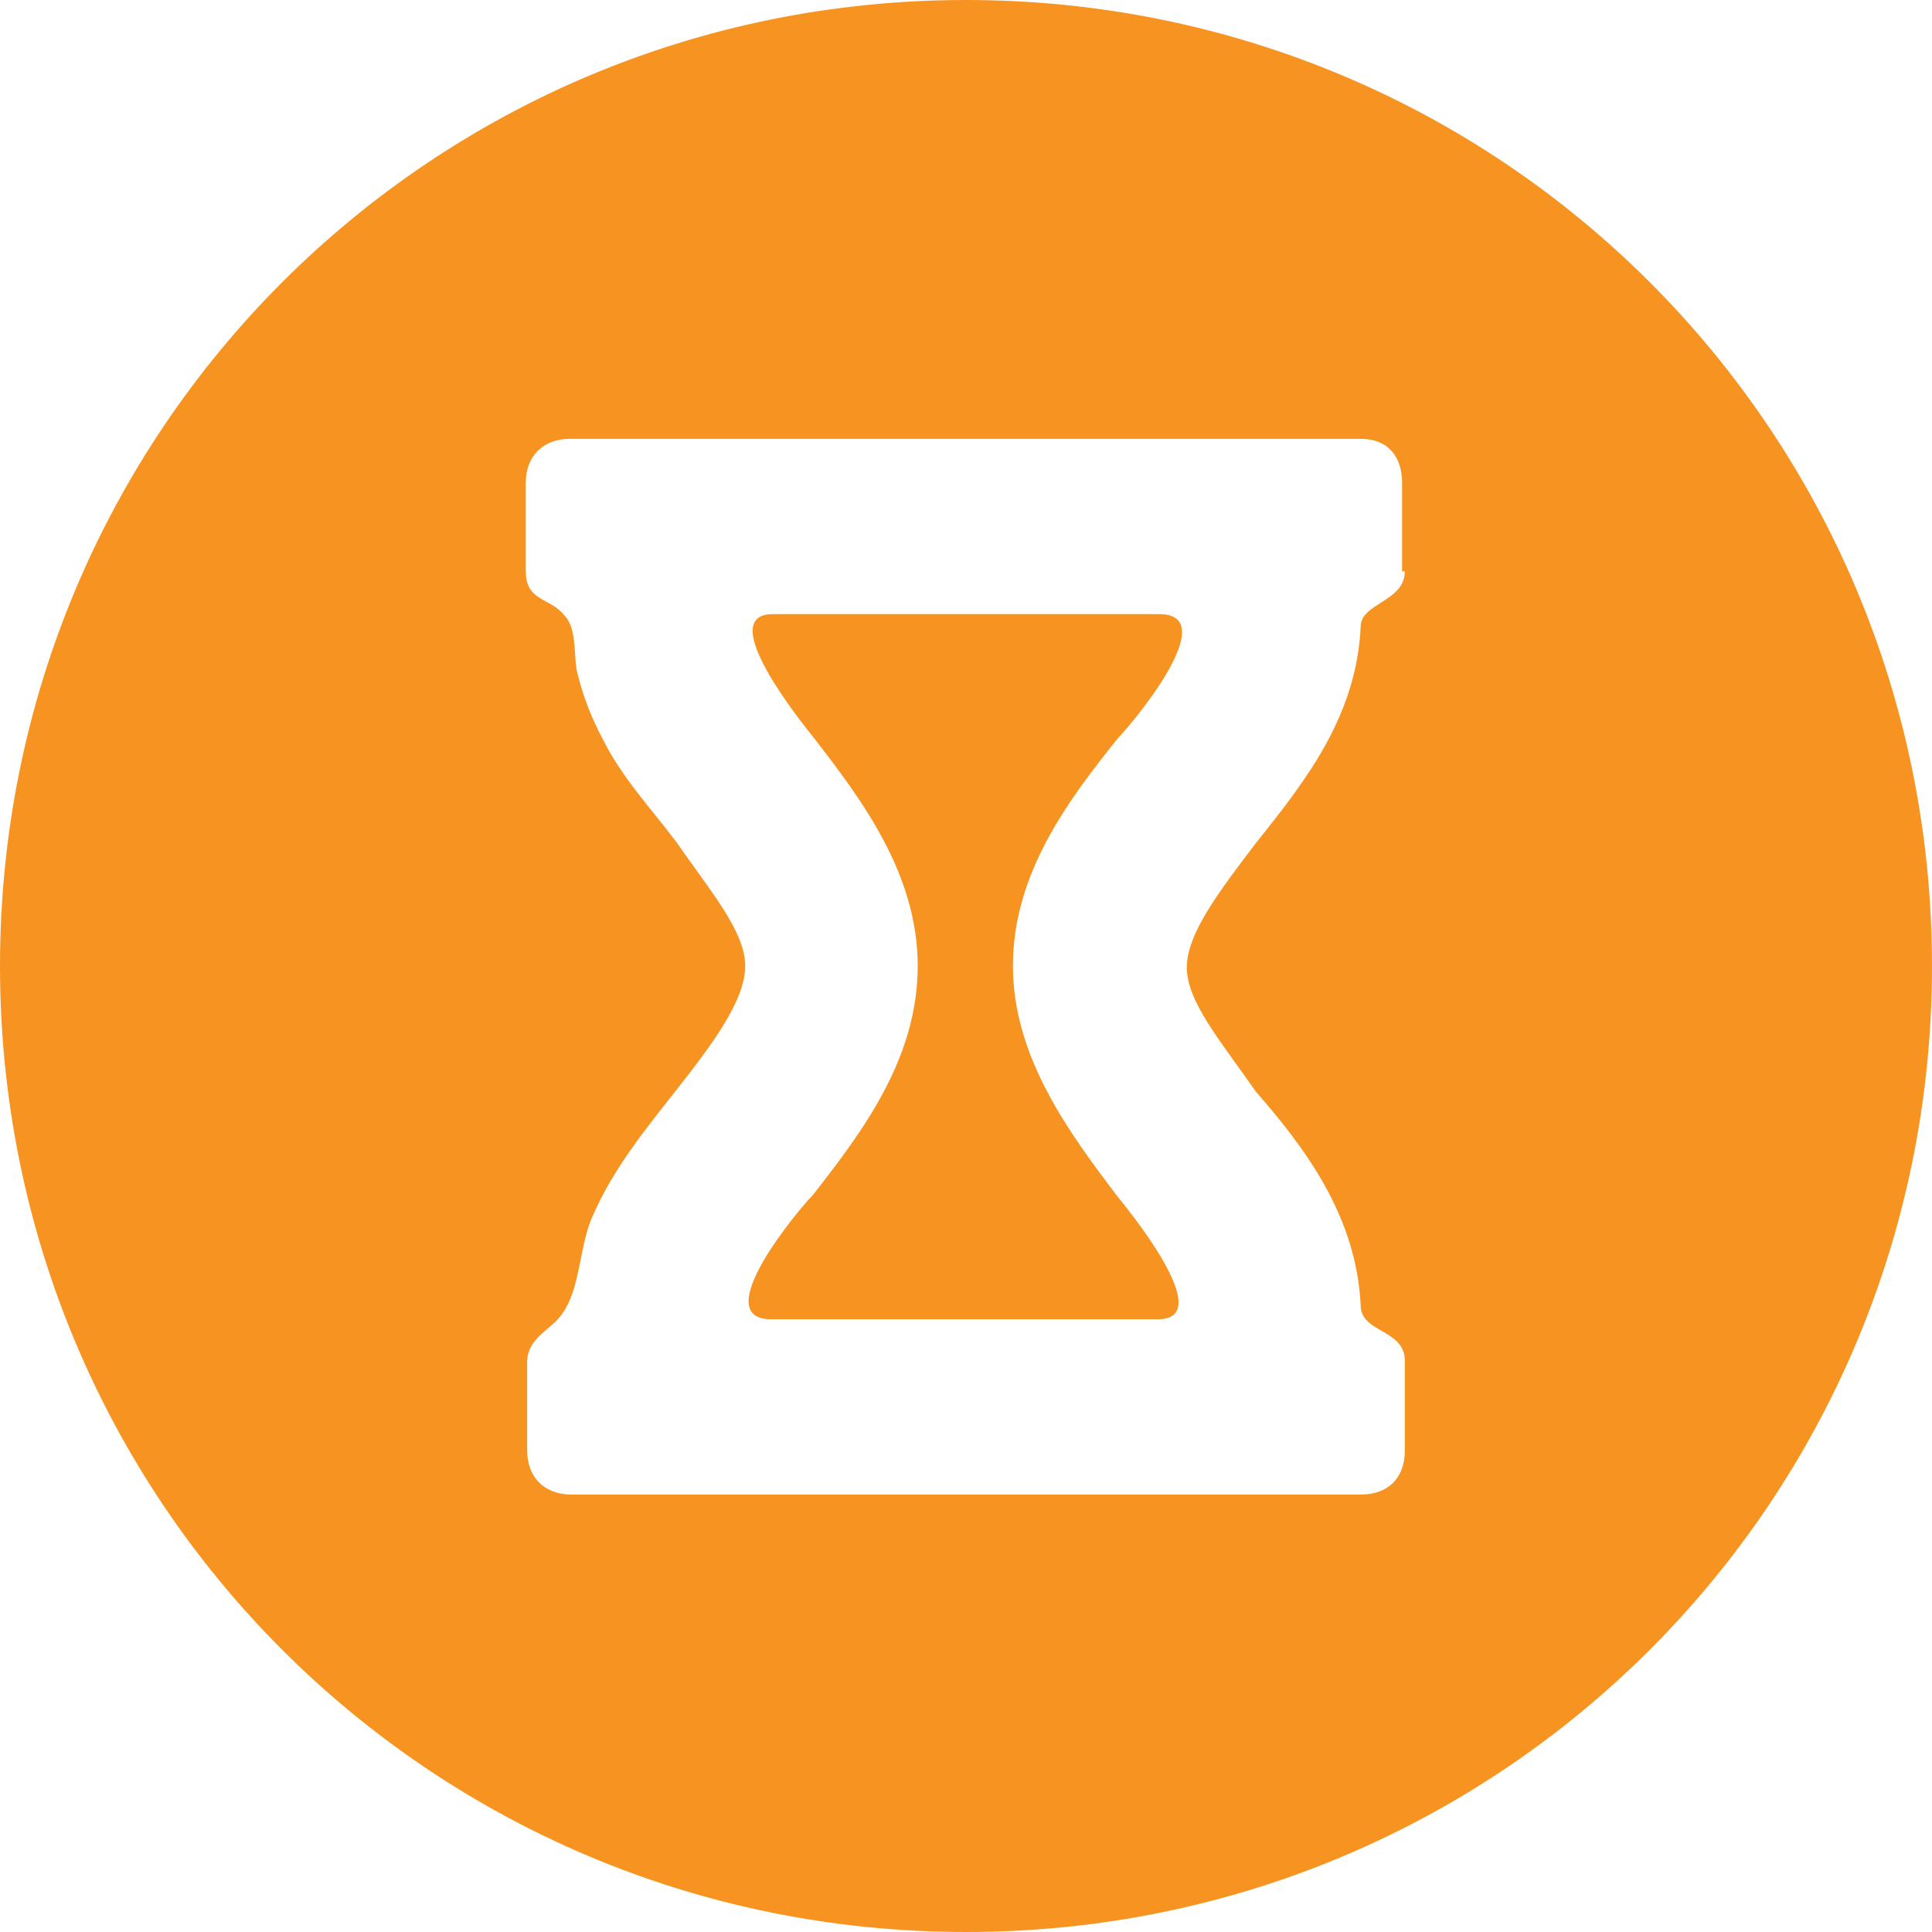 <svg xmlns="http://www.w3.org/2000/svg" width="14" height="14" viewBox="0 0 14 14"><g fill="#F79421"><path d="M8.4 4.45H5.6c-.43 0 .22.8.3.9.34.44.75.98.75 1.65 0 .67-.4 1.2-.76 1.66-.1.1-.77.9-.3.9h2.8c.44 0-.22-.8-.3-.9-.34-.45-.75-1-.75-1.66 0-.67.4-1.2.76-1.65.1-.1.77-.9.3-.9zm0 0"/><path d="M7 0C3.12 0 0 3.12 0 7s3.12 7 7 7 7-3.12 7-7-3.12-7-7-7zm3.18 4.14c0 .22-.32.23-.32.4-.03.65-.4 1.12-.76 1.57-.25.33-.5.65-.5.9s.25.54.5.9c.35.4.73.9.76 1.55 0 .2.32.17.32.4v.65c0 .2-.12.32-.32.32H4.14c-.2 0-.32-.13-.32-.32v-.64c0-.13.1-.2.18-.27.22-.18.18-.55.3-.8.15-.34.38-.62.6-.9.26-.33.5-.65.5-.9s-.25-.54-.5-.9c-.18-.24-.39-.46-.53-.74-.08-.15-.14-.3-.18-.46-.04-.12 0-.34-.1-.44-.1-.13-.28-.1-.28-.32V3.5c0-.2.13-.32.32-.32h5.73c.2 0 .3.13.3.32v.64zm0 0"/></g></svg>